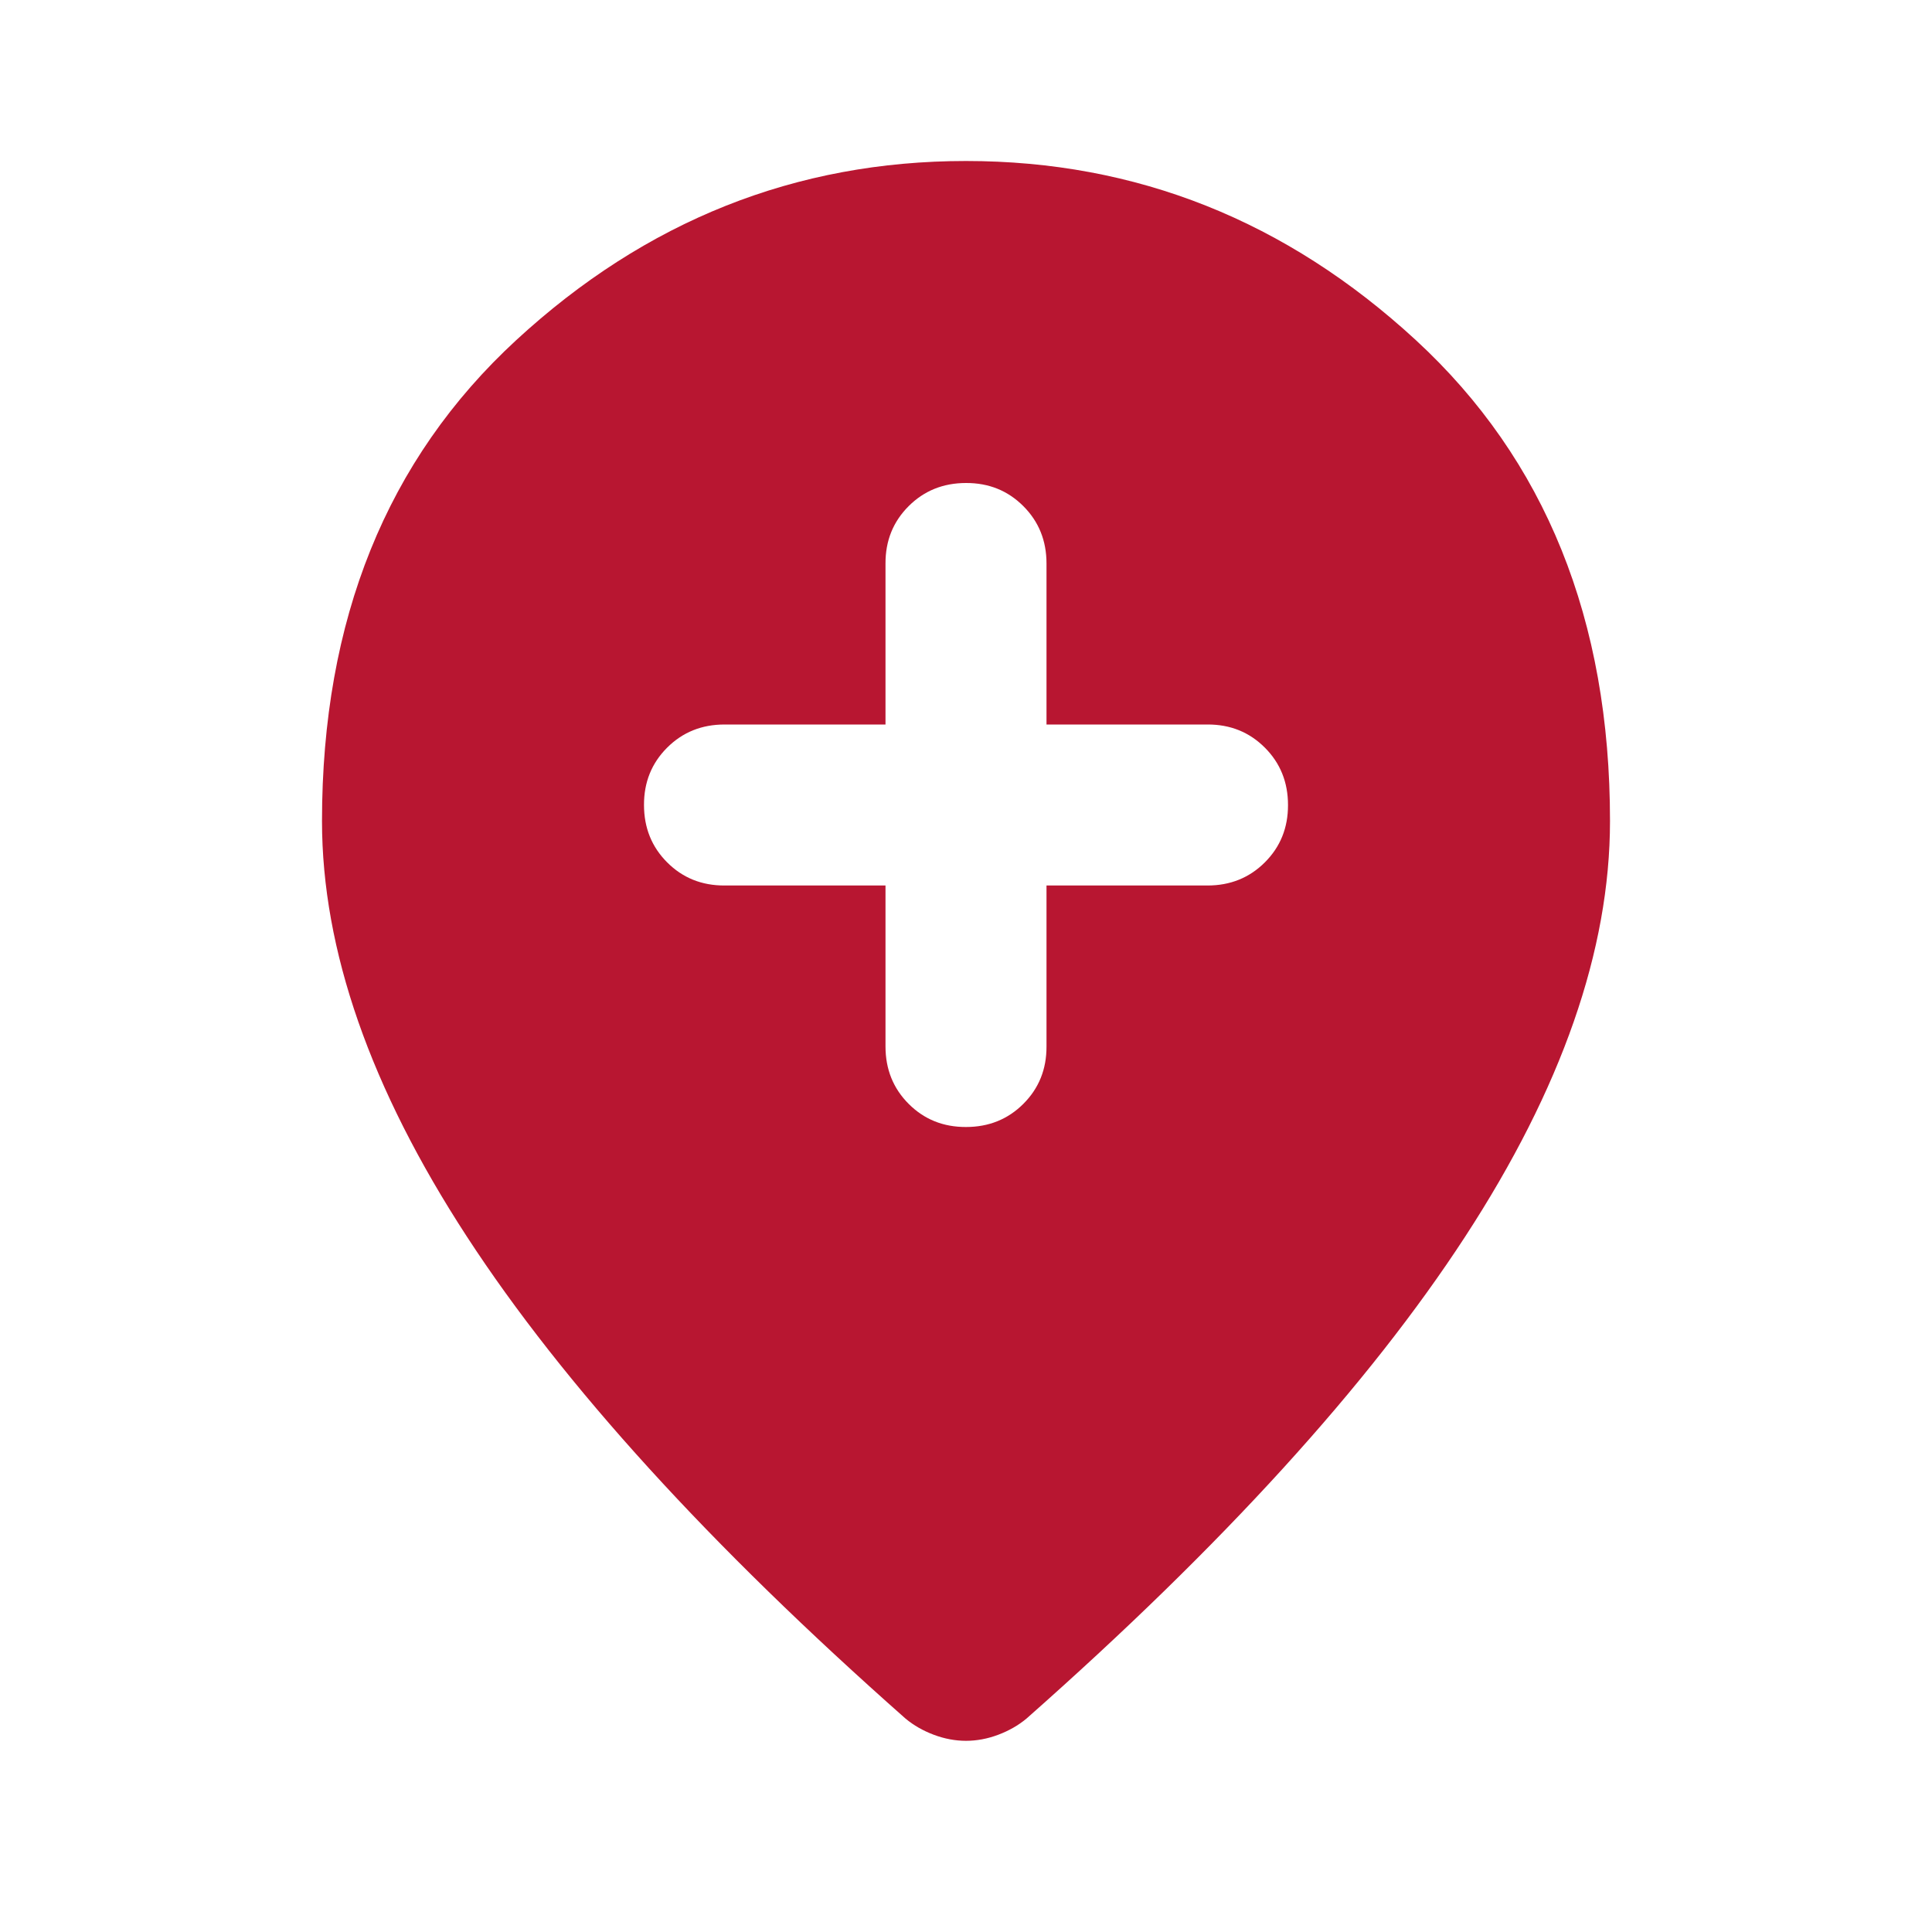 <svg width="24" height="24" viewBox="0 0 24 24" fill="none" xmlns="http://www.w3.org/2000/svg">
<path d="M12 14C12.283 14 12.521 13.904 12.713 13.712C12.905 13.52 13.001 13.283 13 13V11H15C15.283 11 15.521 10.904 15.713 10.712C15.905 10.52 16.001 10.283 16 10C16 9.717 15.904 9.479 15.712 9.287C15.52 9.095 15.283 8.999 15 9H13V7C13 6.717 12.904 6.479 12.712 6.287C12.52 6.095 12.283 5.999 12 6C11.717 6 11.479 6.096 11.287 6.288C11.095 6.48 10.999 6.717 11 7V9H9C8.717 9 8.479 9.096 8.287 9.288C8.095 9.48 7.999 9.717 8 10C8 10.283 8.096 10.521 8.288 10.713C8.48 10.905 8.717 11.001 9 11H11V13C11 13.283 11.096 13.521 11.288 13.713C11.48 13.905 11.717 14.001 12 14ZM12 21.625C11.867 21.625 11.733 21.6 11.6 21.55C11.467 21.5 11.35 21.433 11.25 21.35C8.817 19.2 7 17.204 5.8 15.362C4.6 13.52 4 11.799 4 10.2C4 7.7 4.804 5.708 6.413 4.225C8.022 2.742 9.884 2 12 2C14.117 2 15.979 2.742 17.588 4.225C19.197 5.708 20.001 7.7 20 10.2C20 11.8 19.4 13.521 18.2 15.363C17 17.205 15.183 19.201 12.75 21.35C12.65 21.433 12.533 21.5 12.4 21.55C12.267 21.6 12.133 21.625 12 21.625Z" fill="#B81631"/>
</svg>
